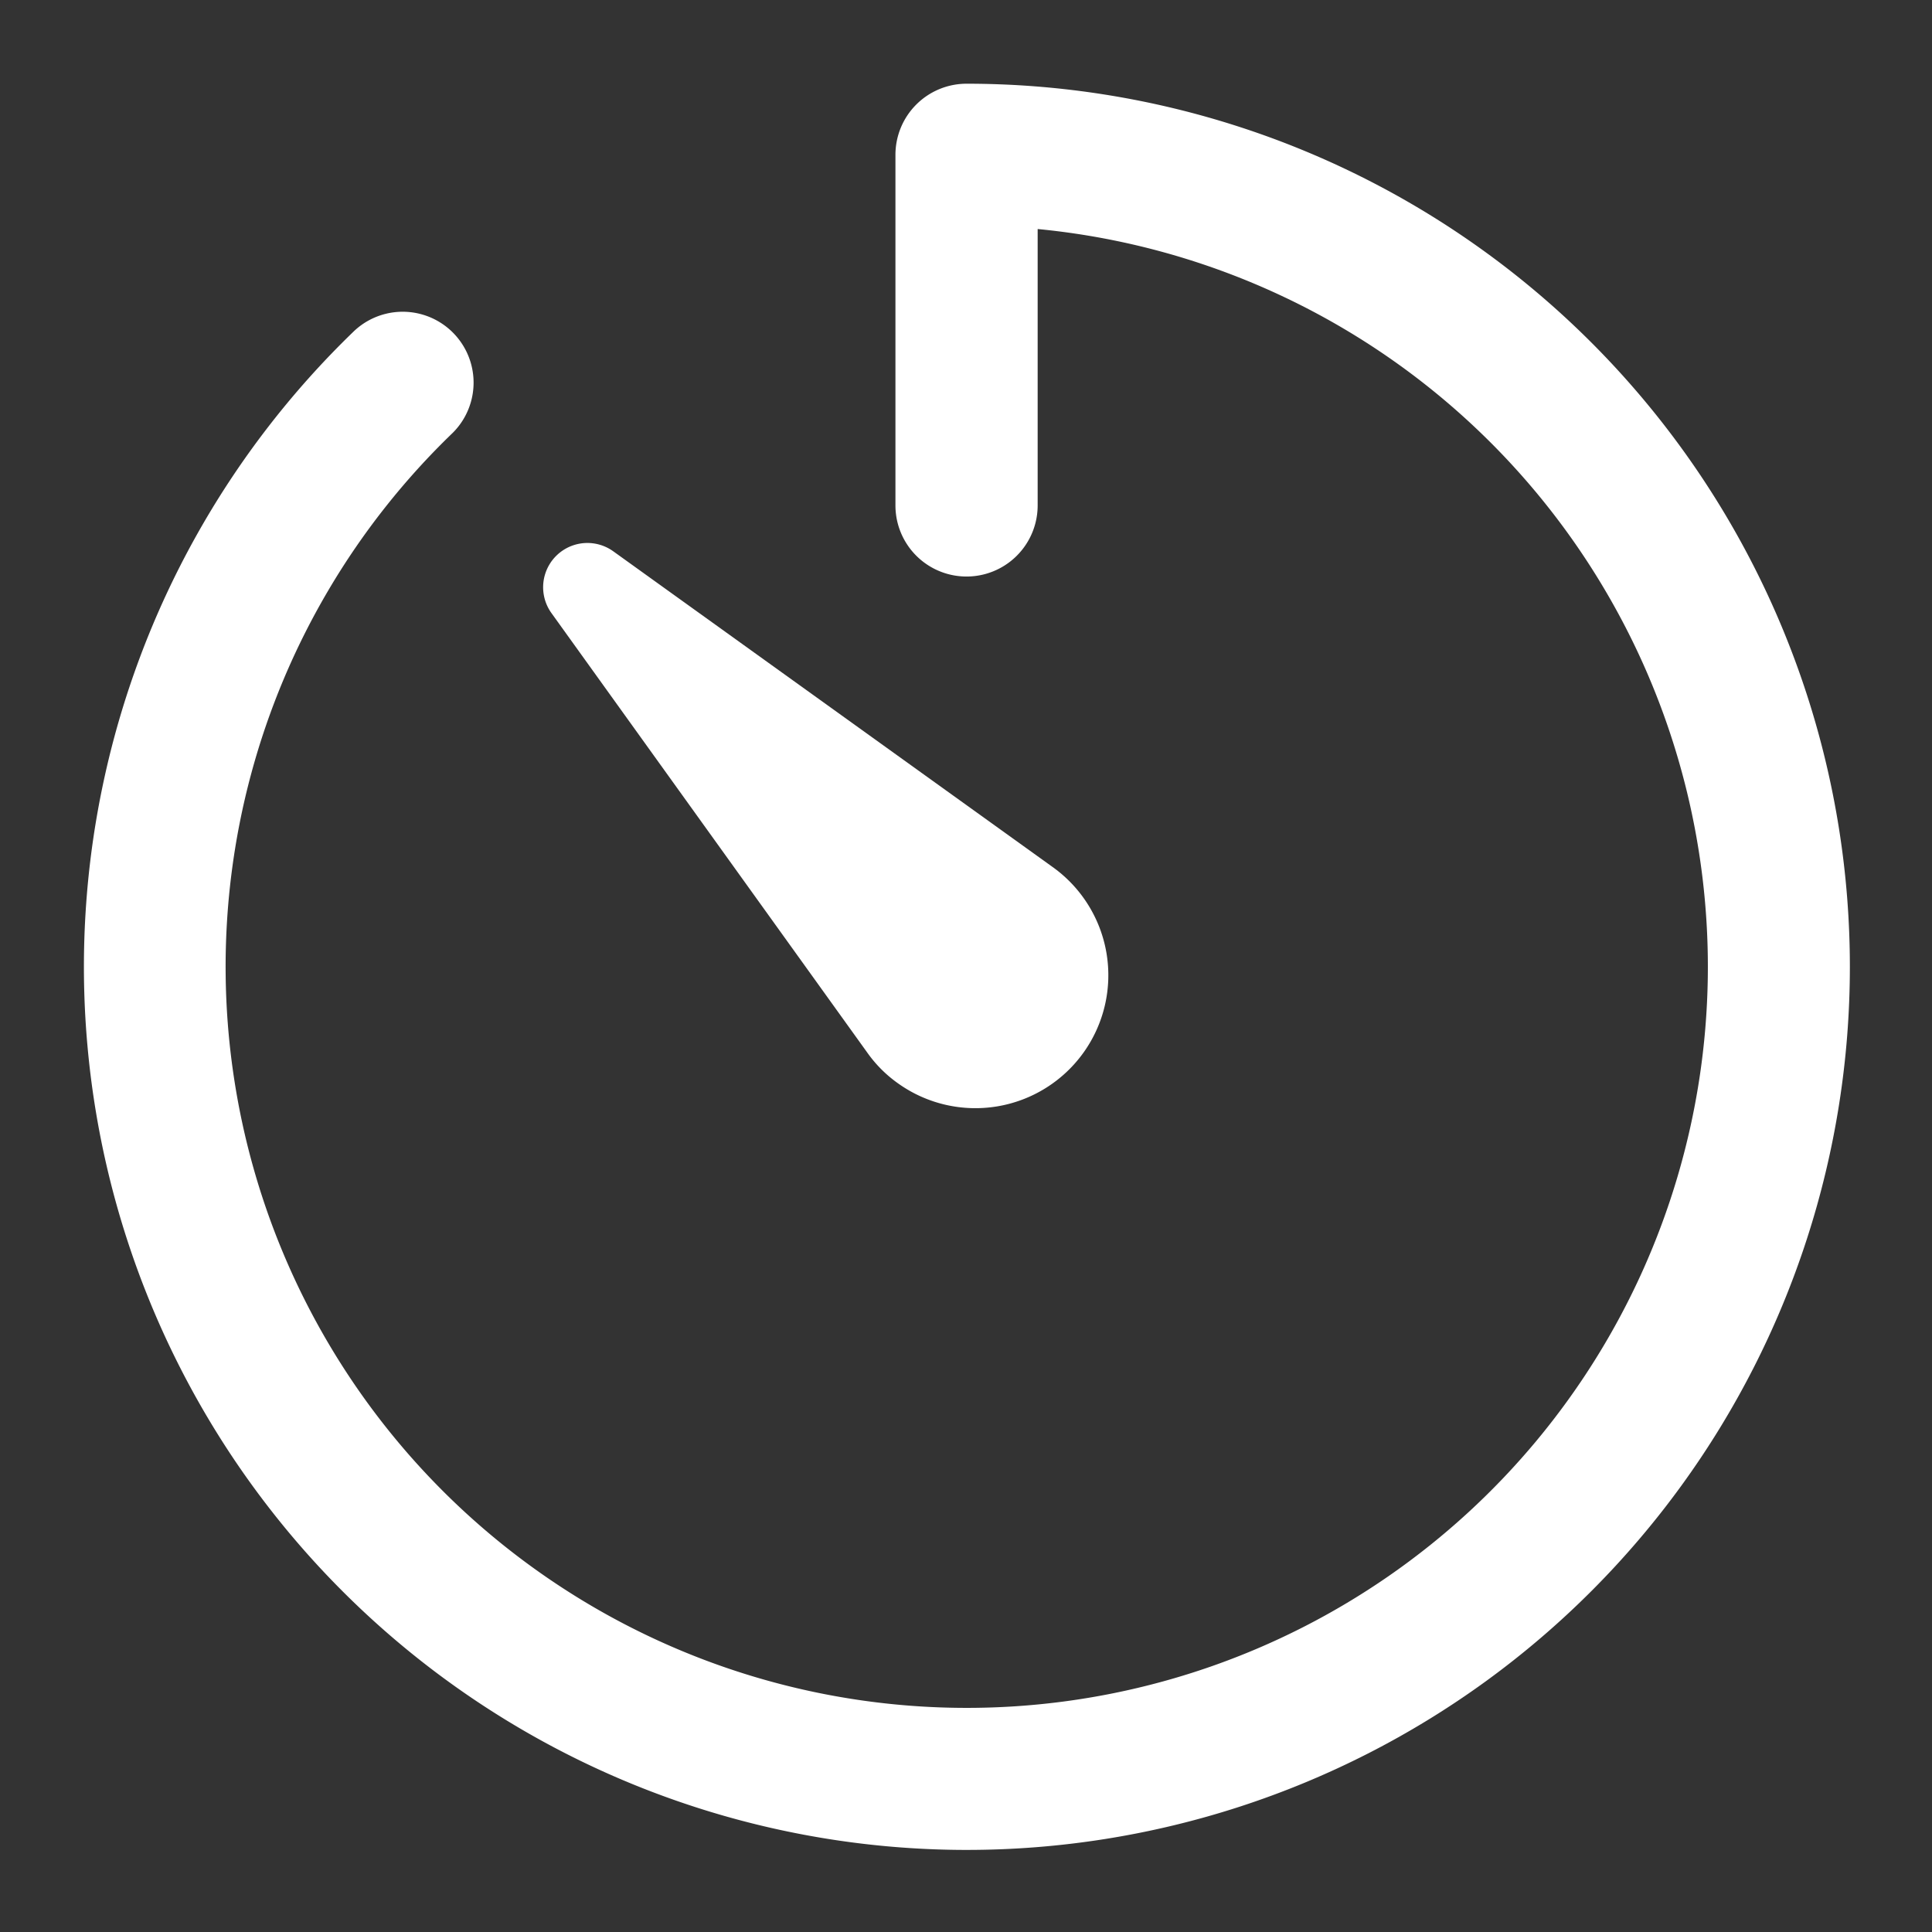 <svg xmlns="http://www.w3.org/2000/svg" xmlns:xlink="http://www.w3.org/1999/xlink" width="144" height="144" viewBox="0 0 144 144">
  <rect x="0" y="0" width="144" height="144" fill="#333333" stroke="none"/>
  <defs>
    <clipPath id="clip-time-hover">
      <rect width="144" height="144"/>
    </clipPath>
  </defs>
  <g id="time-hover" clip-path="url(#clip-time-hover)">
    <g id="Icon_ionic-ios-timer" data-name="Icon ionic-ios-timer" transform="translate(2.317 2.304)">
      <path id="Path_493" data-name="Path 493" d="M69.758,135.579A65.822,65.822,0,0,1,24.079,22.367a5.283,5.283,0,0,1,7.339,7.6,55.239,55.239,0,1,0,43.606-15.2v20.6a5.3,5.3,0,1,1-10.6,0V9.236a5.3,5.3,0,0,1,5.3-5.3,65.821,65.821,0,0,1,.033,131.642Z" transform="translate(0 0)" fill="#fff"/>
      <path id="Path_494" data-name="Path 494" d="M16.475,11.869,49.221,35.4A9.909,9.909,0,1,1,37.7,51.526a9.568,9.568,0,0,1-2.3-2.3L11.867,16.476a3.3,3.3,0,0,1,4.607-4.607Z" transform="translate(26.922 26.921)" fill="#fff"/>
    </g>
  </g>
</svg>
